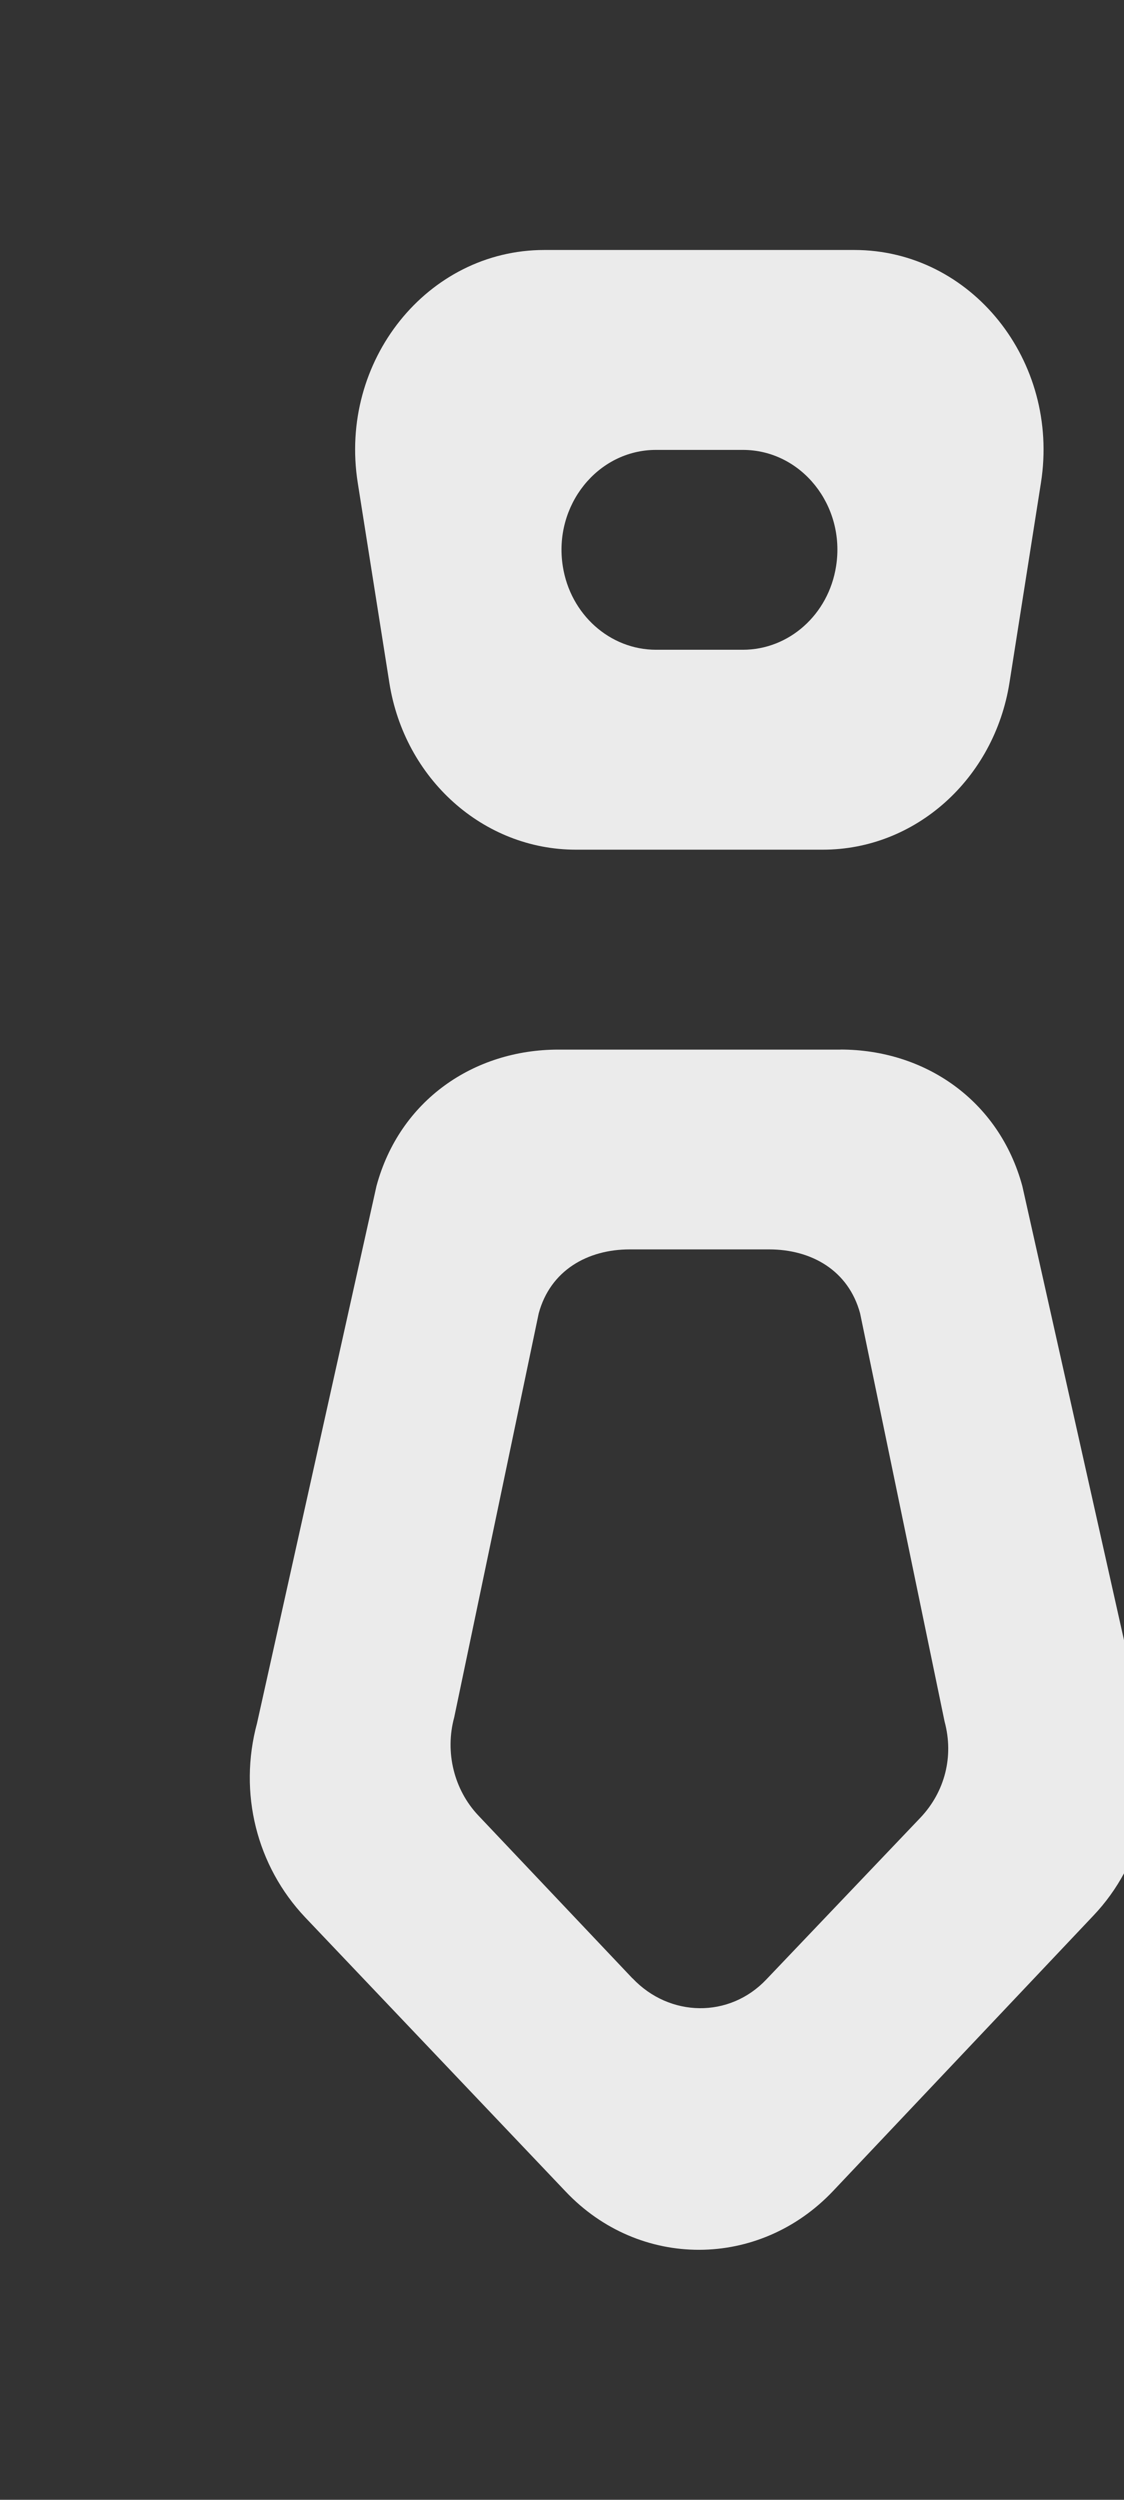 <!-- Generated by IcoMoon.io -->
<svg version="1.1" xmlns="http://www.w3.org/2000/svg" width="18" height="40" viewBox="0 0 18 40">
<rect x="0" y="0" width="18" height="40" fill="#333333" stroke="none"/>
<title>mp-tie_round-</title>
<path fill="#ebebeb" d="M10.129 31.657l-2.469-2.607c-0.389-0.411-0.538-1.012-0.386-1.571l1.353-6.463c0.186-0.688 0.782-1.024 1.457-1.024h2.233c0.677 0 1.271 0.336 1.457 1.024l1.353 6.532c0.151 0.558 0.003 1.124-0.385 1.535l-2.47 2.591c-0.591 0.624-1.549 0.608-2.142-0.018zM13.46 16.795h-4.518c-1.353 0-2.541 0.809-2.913 2.183l-1.913 8.596c-0.301 1.116-0.006 2.285 0.771 3.106l4.171 4.387c1.183 1.249 3.1 1.241 4.283-0.008l4.171-4.409c0.779-0.82 1.072-2.025 0.771-3.143l-1.911-8.528c-0.373-1.374-1.562-2.185-2.913-2.185zM13.389 9.062v0c-0.121 0.771-0.753 1.335-1.493 1.335h-1.39c-0.739 0-1.372-0.565-1.493-1.335-0.154-0.976 0.559-1.863 1.493-1.863h1.39c0.936 0 1.648 0.888 1.493 1.863zM16.166 10.924l0.504-3.199c0.307-1.95-1.116-3.725-2.988-3.725h-4.965c-1.872 0-3.296 1.775-2.988 3.725l0.506 3.199c0.242 1.542 1.507 2.672 2.987 2.672h3.956c1.481 0 2.744-1.131 2.988-2.672z"></path>
</svg>
